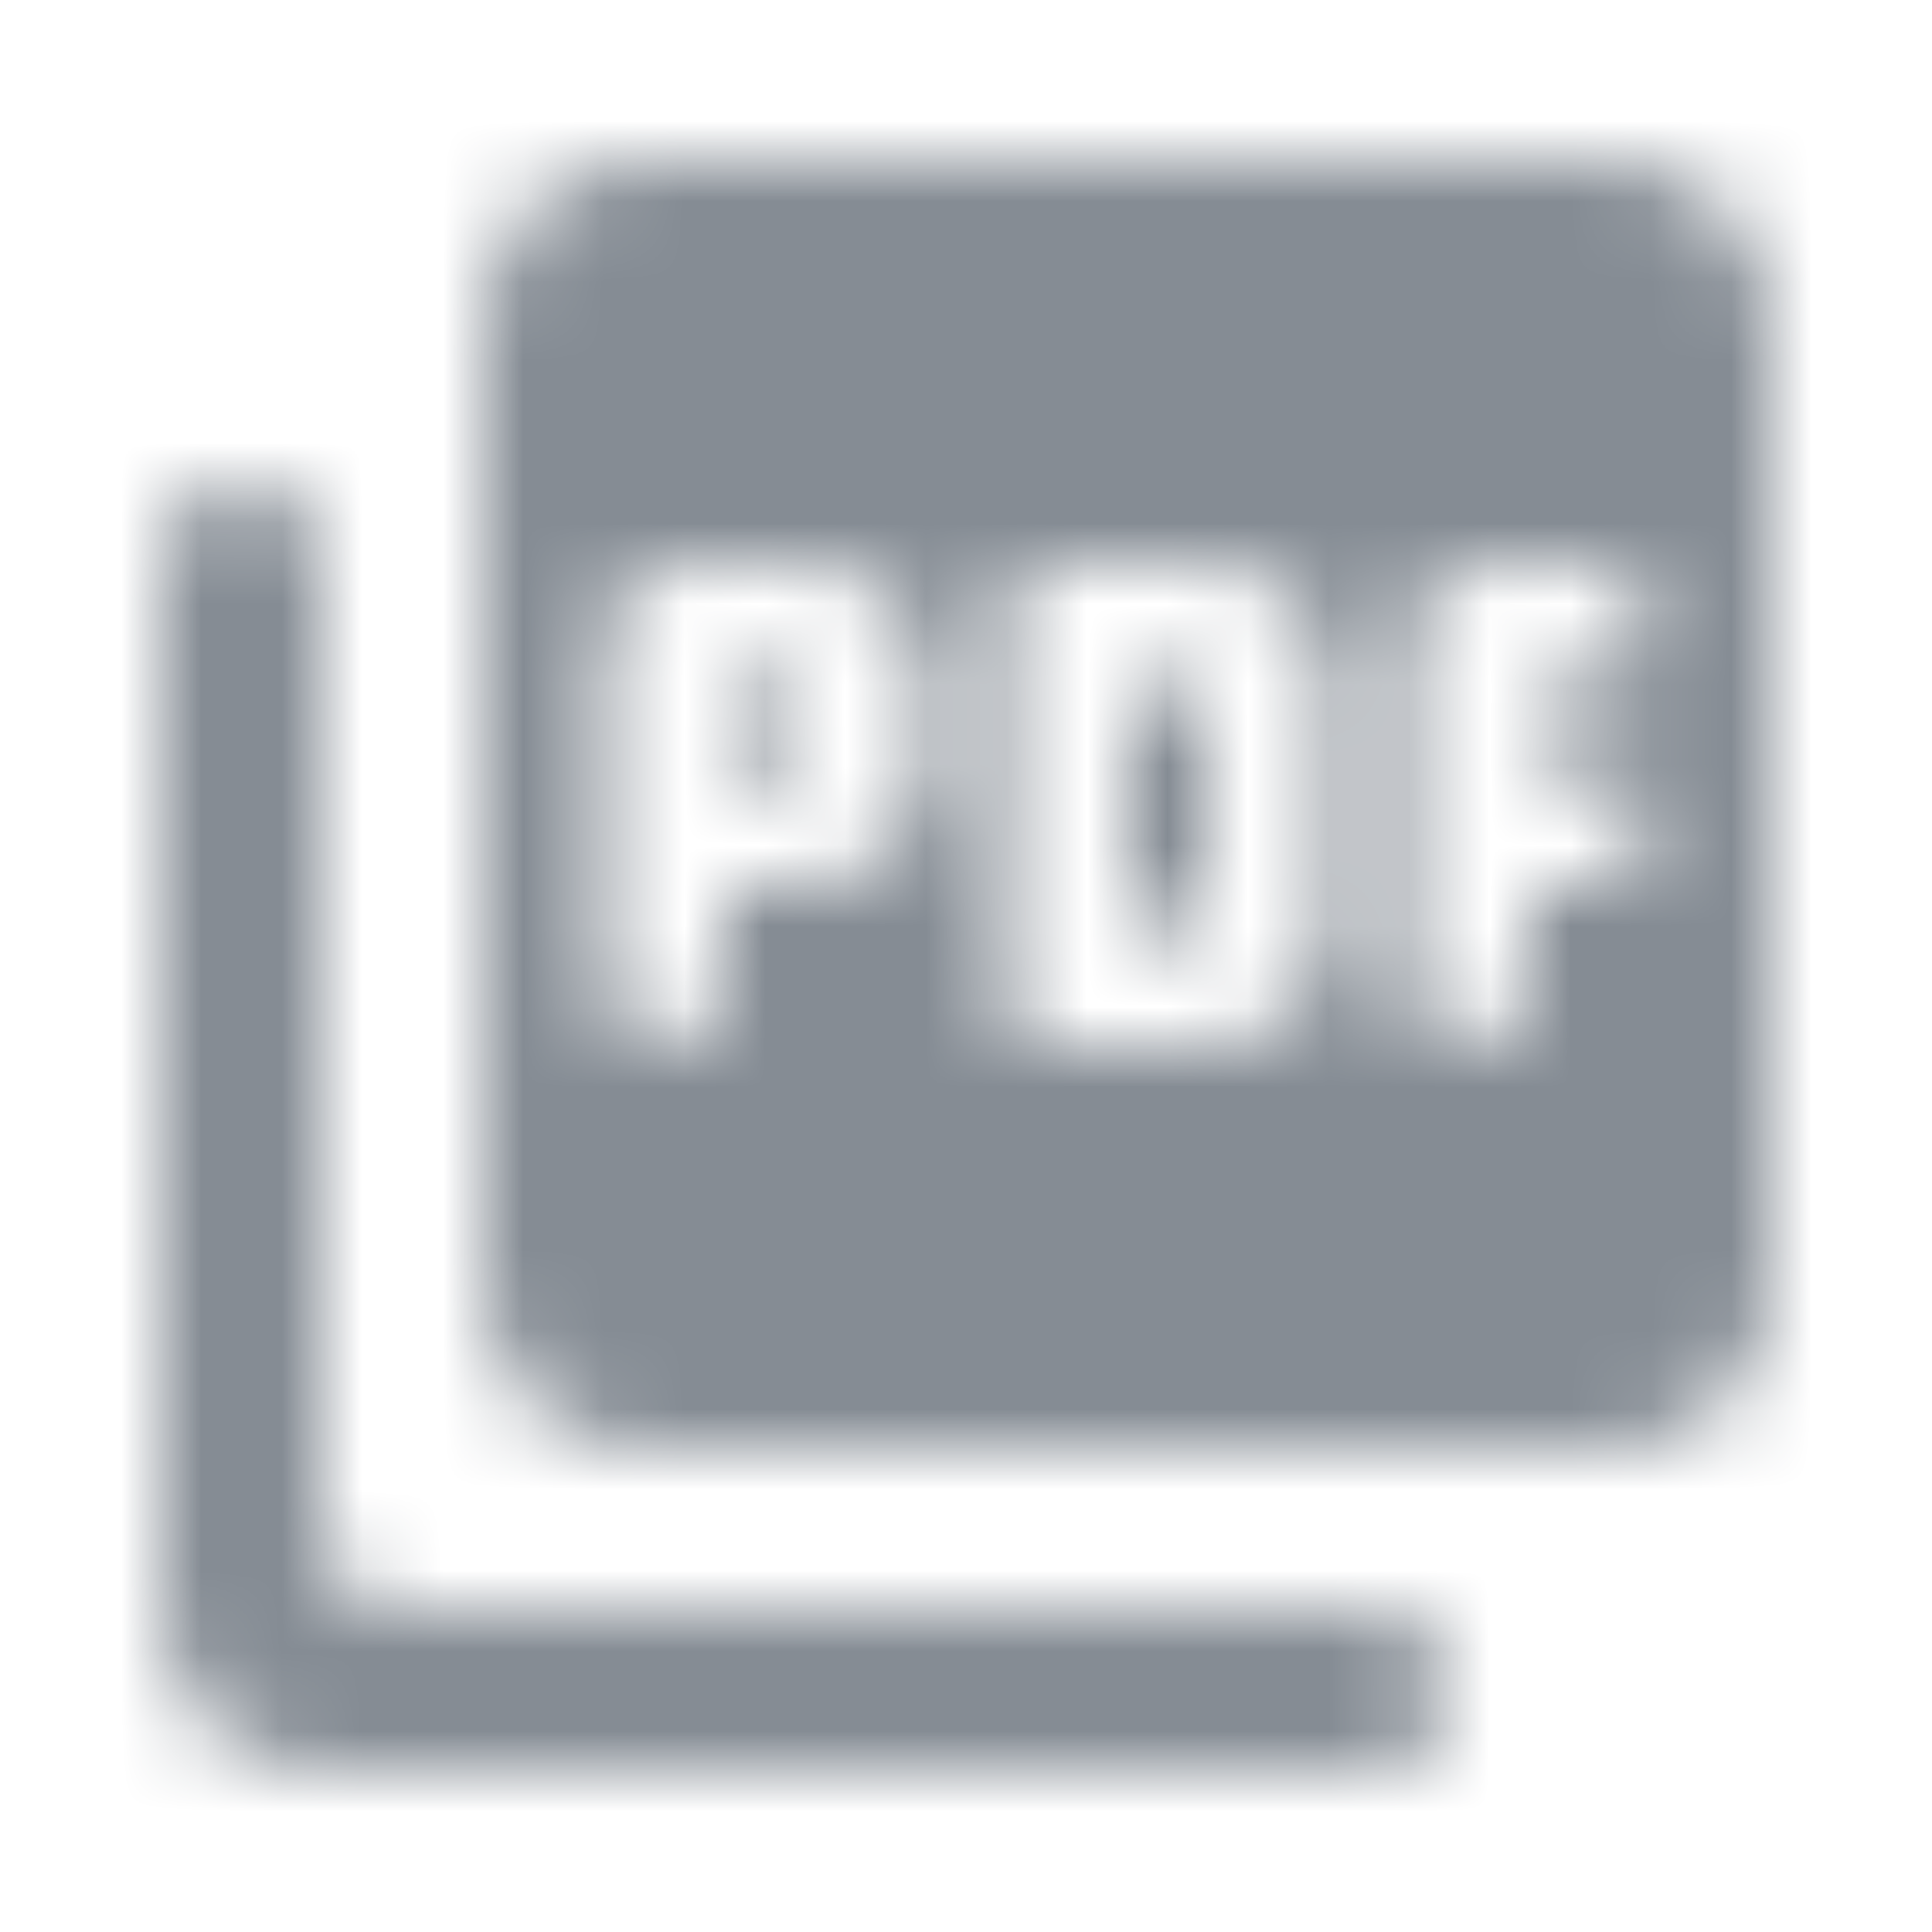 <svg width="24" height="24" viewBox="0 0 24 24" fill="none" xmlns="http://www.w3.org/2000/svg">
<g id="Image / picture as_pdf">
<mask id="mask0_70_10046" style="mask-type:alpha" maskUnits="userSpaceOnUse" x="2" y="2" width="20" height="20">
<g id="Icon Mask">
<path id="Round" fill-rule="evenodd" clip-rule="evenodd" d="M20 2H8C6.9 2 6 2.9 6 4V16C6 17.1 6.9 18 8 18H20C21.1 18 22 17.1 22 16V4C22 2.9 21.1 2 20 2ZM11.5 9.5C11.5 10.33 10.83 11 10 11H9V12.25C9 12.66 8.66 13 8.25 13C7.84 13 7.5 12.66 7.5 12.25V8C7.5 7.45 7.95 7 8.5 7H10C10.83 7 11.5 7.67 11.5 8.5V9.5ZM15 13C15.83 13 16.5 12.33 16.5 11.5V8.5C16.5 7.67 15.83 7 15 7H13C12.72 7 12.5 7.22 12.5 7.5V12.5C12.5 12.78 12.72 13 13 13H15ZM20.5 7.75C20.5 8.16 20.16 8.5 19.75 8.5H19V9.5H19.75C20.16 9.5 20.5 9.84 20.5 10.25C20.5 10.66 20.16 11 19.75 11H19V12.25C19 12.66 18.66 13 18.25 13C17.84 13 17.5 12.66 17.5 12.25V8C17.5 7.45 17.95 7 18.5 7H19.75C20.16 7 20.5 7.34 20.5 7.75ZM10 9.5H9V8.5H10V9.5ZM3 6C2.45 6 2 6.45 2 7V20C2 21.1 2.9 22 4 22H17C17.55 22 18 21.55 18 21C18 20.45 17.55 20 17 20H5C4.45 20 4 19.55 4 19V7C4 6.45 3.55 6 3 6ZM15 11.5H14V8.5H15V11.5Z" fill="black"/>
</g>
</mask>
<g mask="url(#mask0_70_10046)">
<rect id="Color Fill" width="24" height="24" fill="#858C94"/>
</g>
</g>
</svg>
